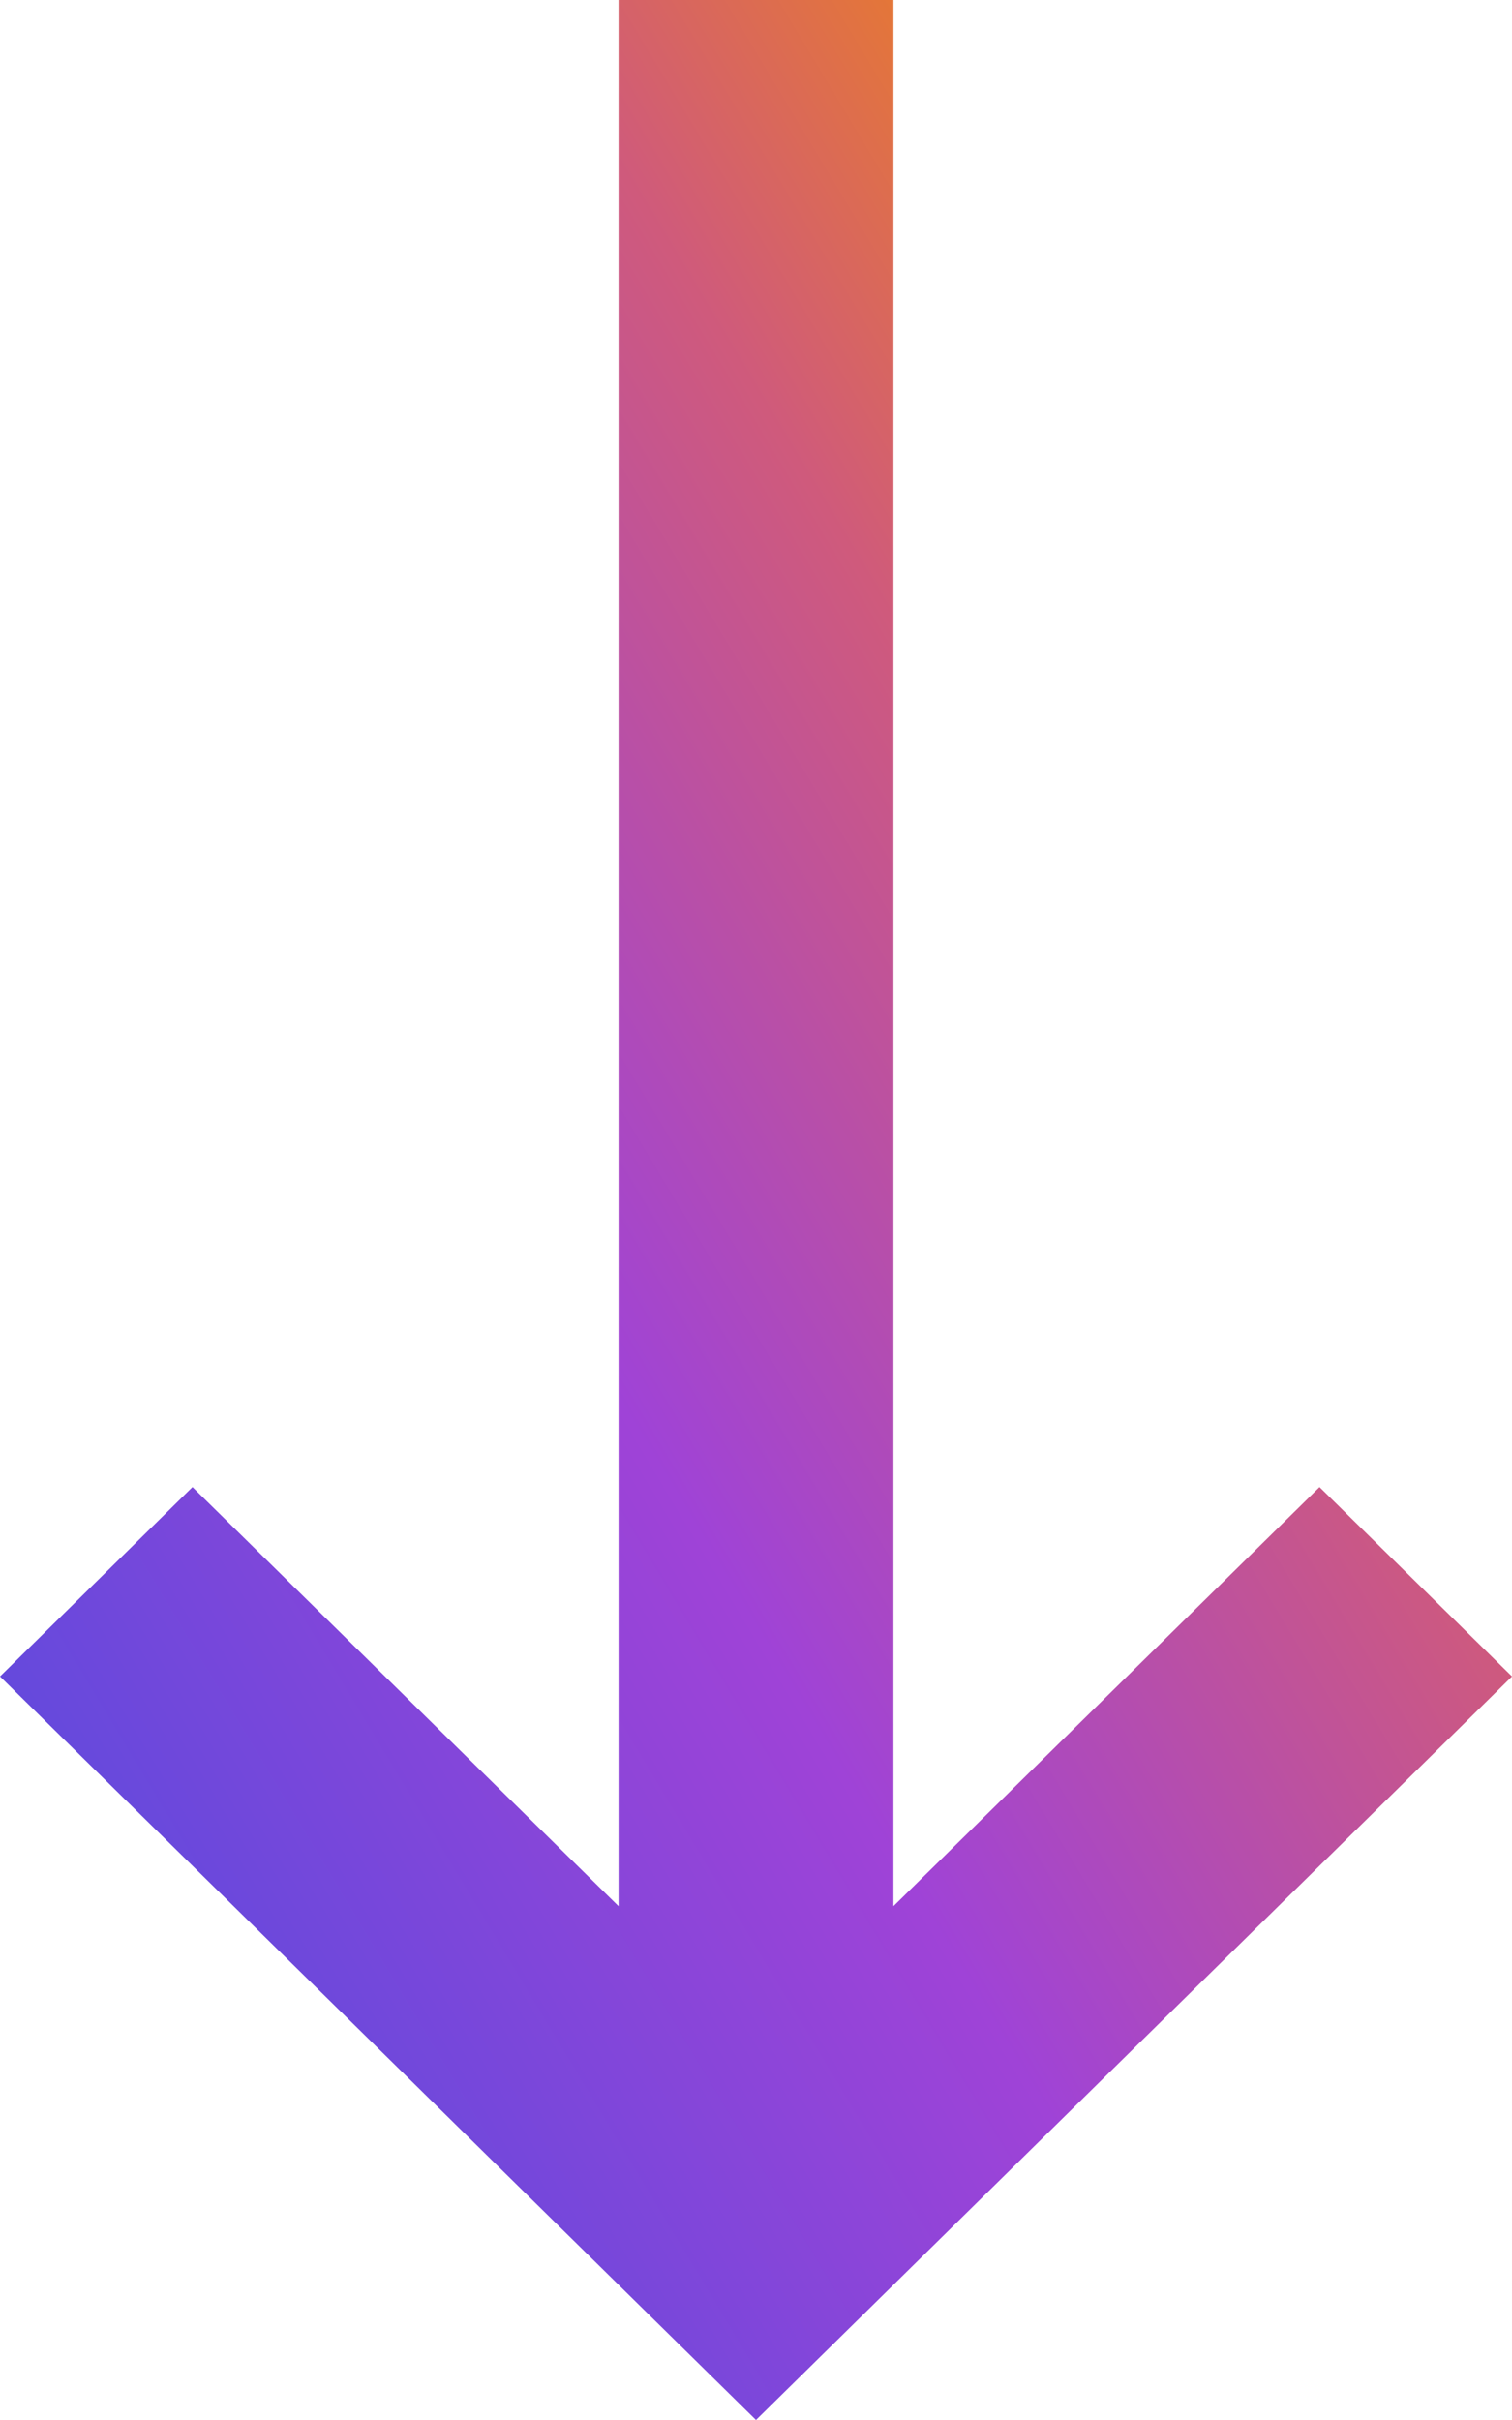 <svg width="10" height="16" viewBox="0 0 10 16" fill="none" xmlns="http://www.w3.org/2000/svg">
<path d="M4.091 12.603L4.091 -5.16589e-07L5.909 -3.57639e-07L5.909 12.603L8.727 9.832L10 11.084L5 16L4.29788e-07 11.084L1.273 9.832L4.091 12.603Z" fill="url(#paint0_linear_3522_1705)"/>
<defs>
<linearGradient id="paint0_linear_3522_1705" x1="0" y1="16" x2="14.411" y2="7.335" gradientUnits="userSpaceOnUse">
<stop stop-color="#5A50D0"/>
<stop offset="0.115" stop-color="#5D4ADD"/>
<stop offset="0.415" stop-color="#9F43D7"/>
<stop offset="0.665" stop-color="#CF5A7C"/>
<stop offset="0.84" stop-color="#EC811E"/>
<stop offset="0.979" stop-color="#FFA858"/>
</linearGradient>
</defs>
</svg>
